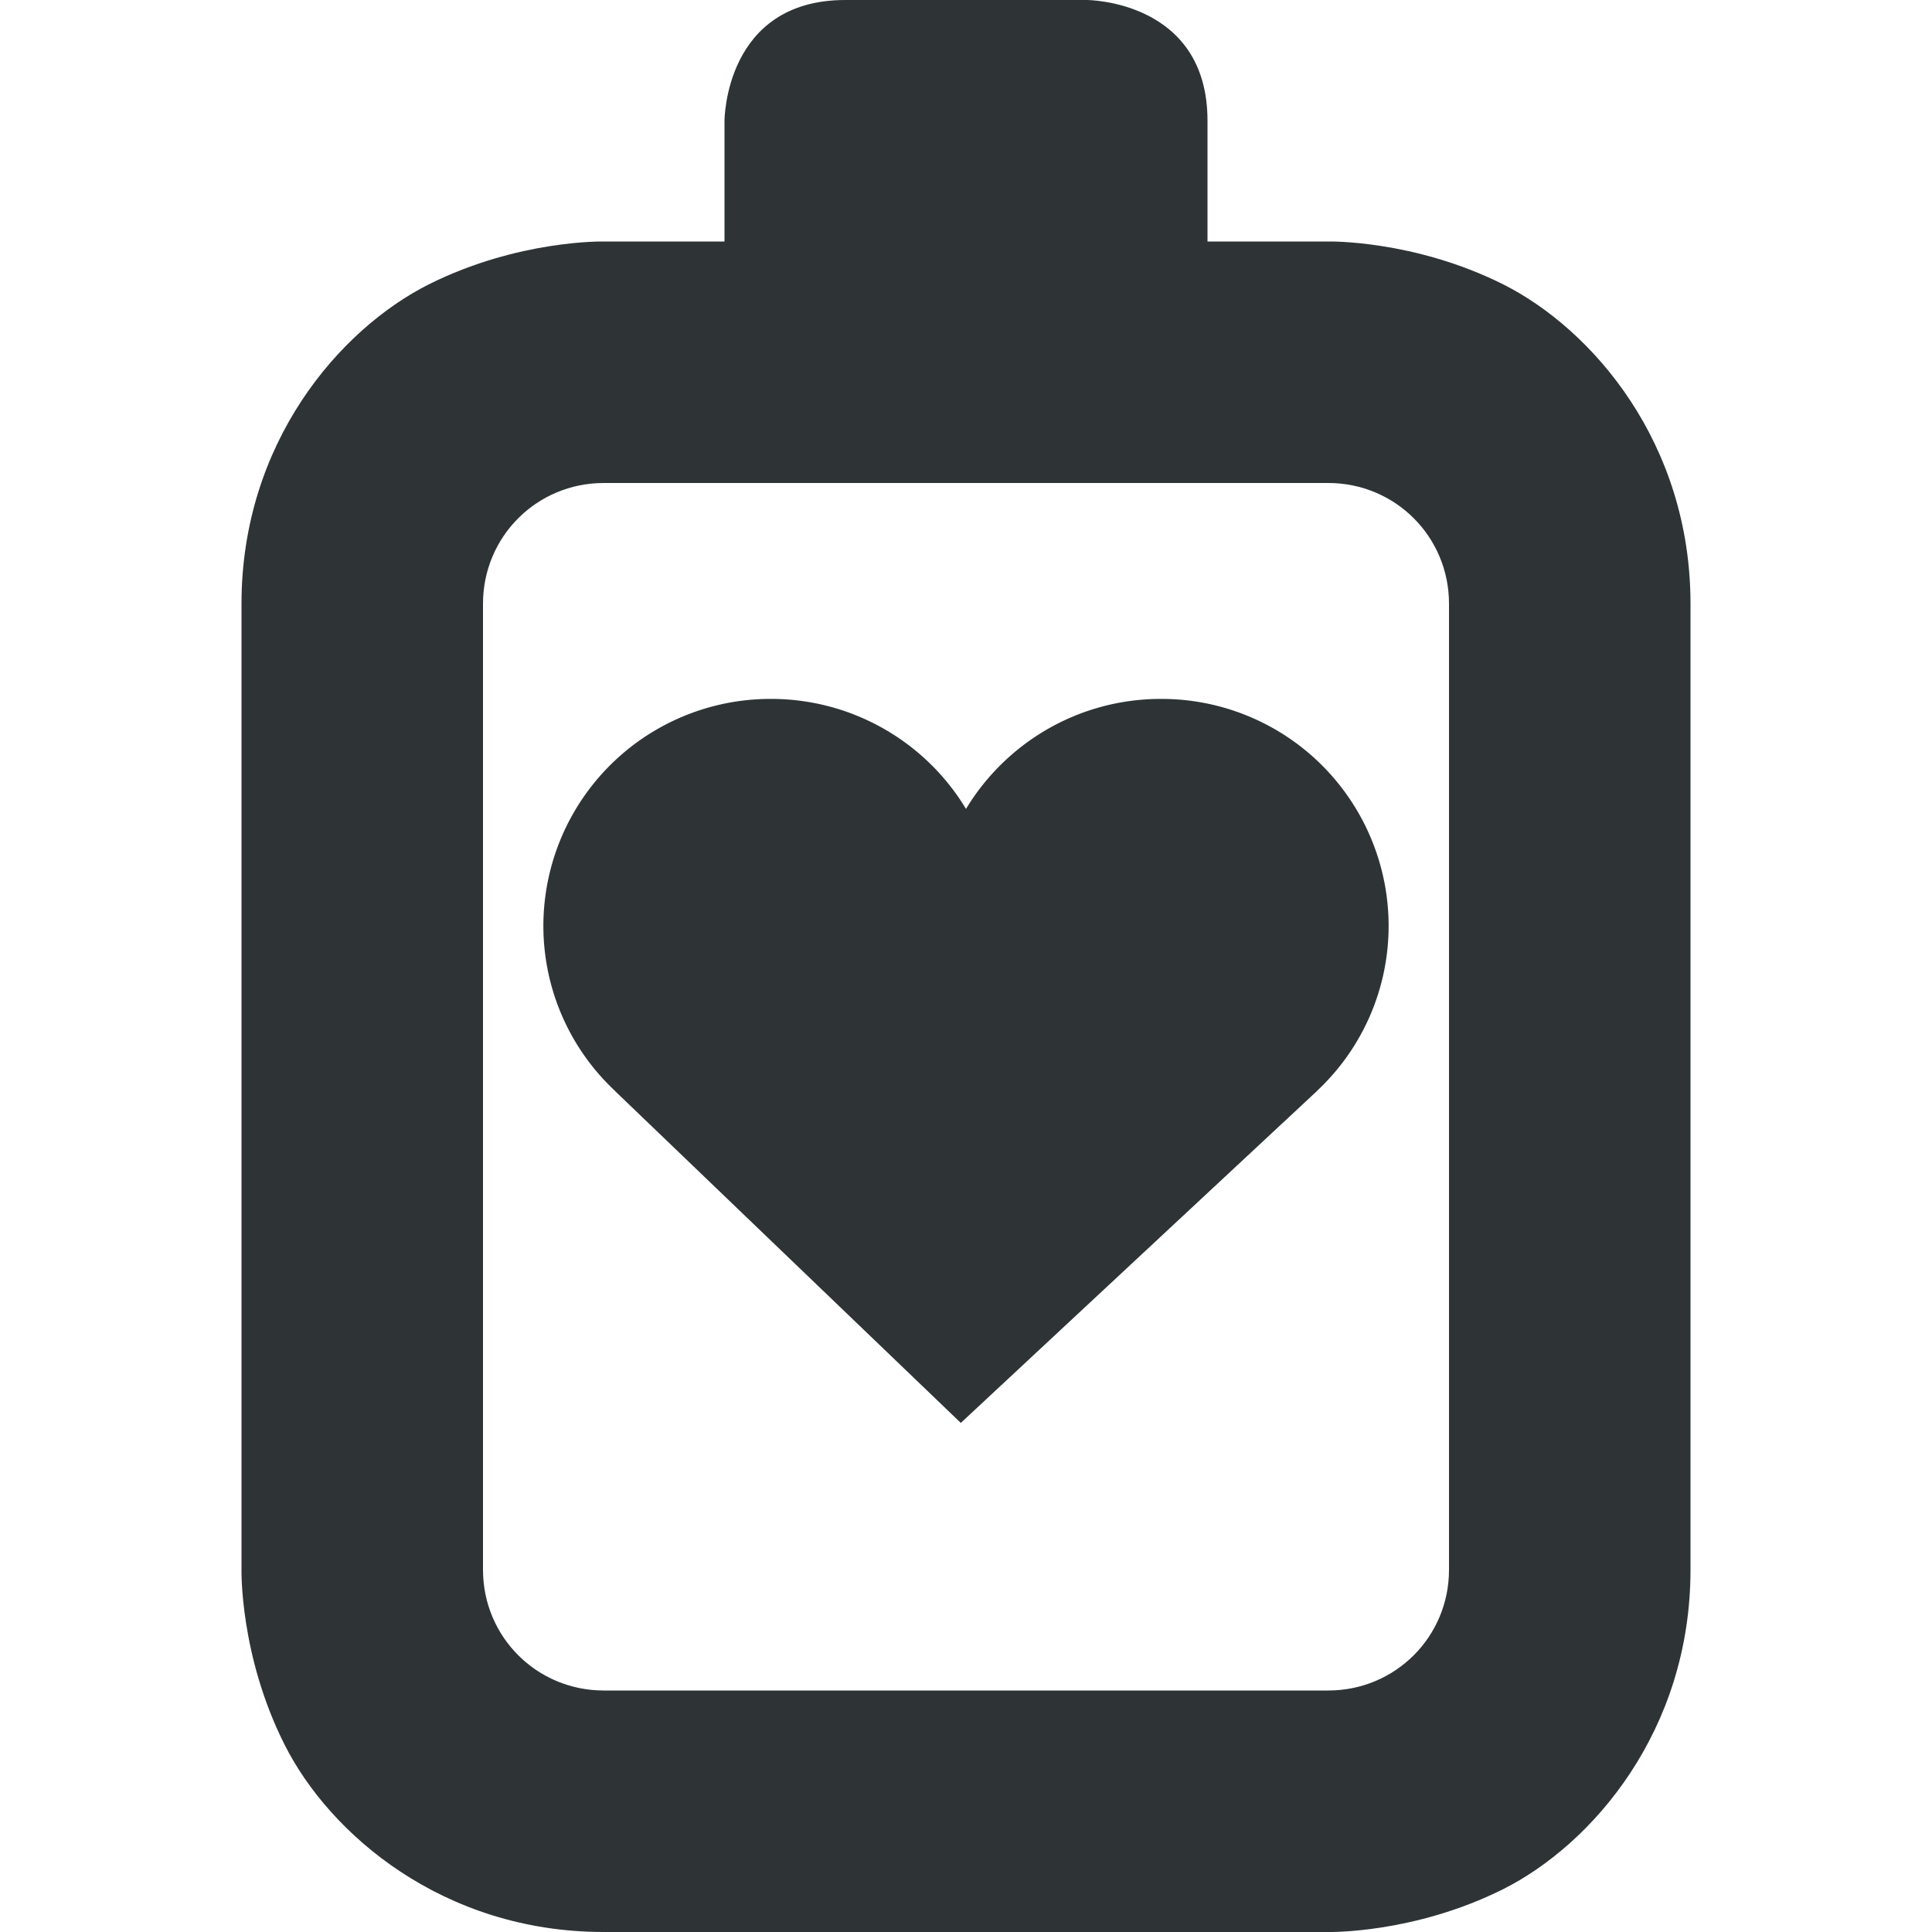 <?xml version="1.0" encoding="UTF-8" standalone="no"?>
<svg
   height="16px"
   viewBox="0 0 16 16"
   width="16px"
   version="1.1"
   id="svg4"
   sodipodi:docname="threshold-active-symbolic.svg"
   inkscape:version="1.2 (dc2aedaf03, 2022-05-15)"
   xmlns:inkscape="http://www.inkscape.org/namespaces/inkscape"
   xmlns:sodipodi="http://sodipodi.sourceforge.net/DTD/sodipodi-0.dtd"
   xmlns="http://www.w3.org/2000/svg"
   xmlns:svg="http://www.w3.org/2000/svg">
  <defs
     id="defs8" />
  <sodipodi:namedview
     id="namedview6"
     pagecolor="#505050"
     bordercolor="#eeeeee"
     borderopacity="1"
     inkscape:pageshadow="0"
     inkscape:pageopacity="0"
     inkscape:pagecheckerboard="0"
     showgrid="false"
     inkscape:zoom="21.152521"
     inkscape:cx="8.7696401"
     inkscape:cy="6.1458395"
     inkscape:window-width="1366"
     inkscape:window-height="699"
     inkscape:window-x="0"
     inkscape:window-y="0"
     inkscape:window-maximized="1"
     inkscape:current-layer="svg4"
     inkscape:showpageshadow="0"
     inkscape:deskcolor="#505050" />
  <path
     d="M 7,0 C 6,0 6,1 6,1 V 2 H 5 C 5,2 4.293,1.984 3.551,2.355 2.812,2.727 2,3.668 2,5 v 8 C 2,13 1.984,13.707 2.355,14.445 2.727,15.188 3.668,16 5,16 h 6 c 0,0 0.707,0.016 1.449,-0.355 C 13.188,15.273 14,14.332 14,13 V 5 C 14,3.668 13.188,2.727 12.449,2.355 11.707,1.984 11,2 11,2 H 10 V 1 C 10,0 9,0 9,0 Z m 4,4 c 0.555,0 1,0.445 1,1 v 8 c 0,0.555 -0.445,1 -1,1 H 5 C 4.445,14 4,13.555 4,13 V 5 C 4,4.445 4.445,4 5,4 Z"
     fill="#2e3434"
     id="path2"
     style="fill:#2e3436;fill-opacity:1"
     sodipodi:nodetypes="sccccsccsccsscccscssssssssss" />
  <path
     d="M 11.5,7.667 A 1.881,1.881 0 0 0 9.615,5.788 c -0.685,0 -1.285,0.365 -1.615,0.911 A 1.885,1.885 0 0 0 6.385,5.788 1.881,1.881 0 0 0 4.5,7.667 1.87,1.87 0 0 0 5.095,9.036 H 5.094 L 7.957,11.784 10.906,9.036 h -0.001 a 1.87,1.87 0 0 0 0.595,-1.369"
     fill="#474747"
     id="path2-6"
     style="fill:#2e3436;fill-opacity:1;stroke-width:0.5" />
</svg>
